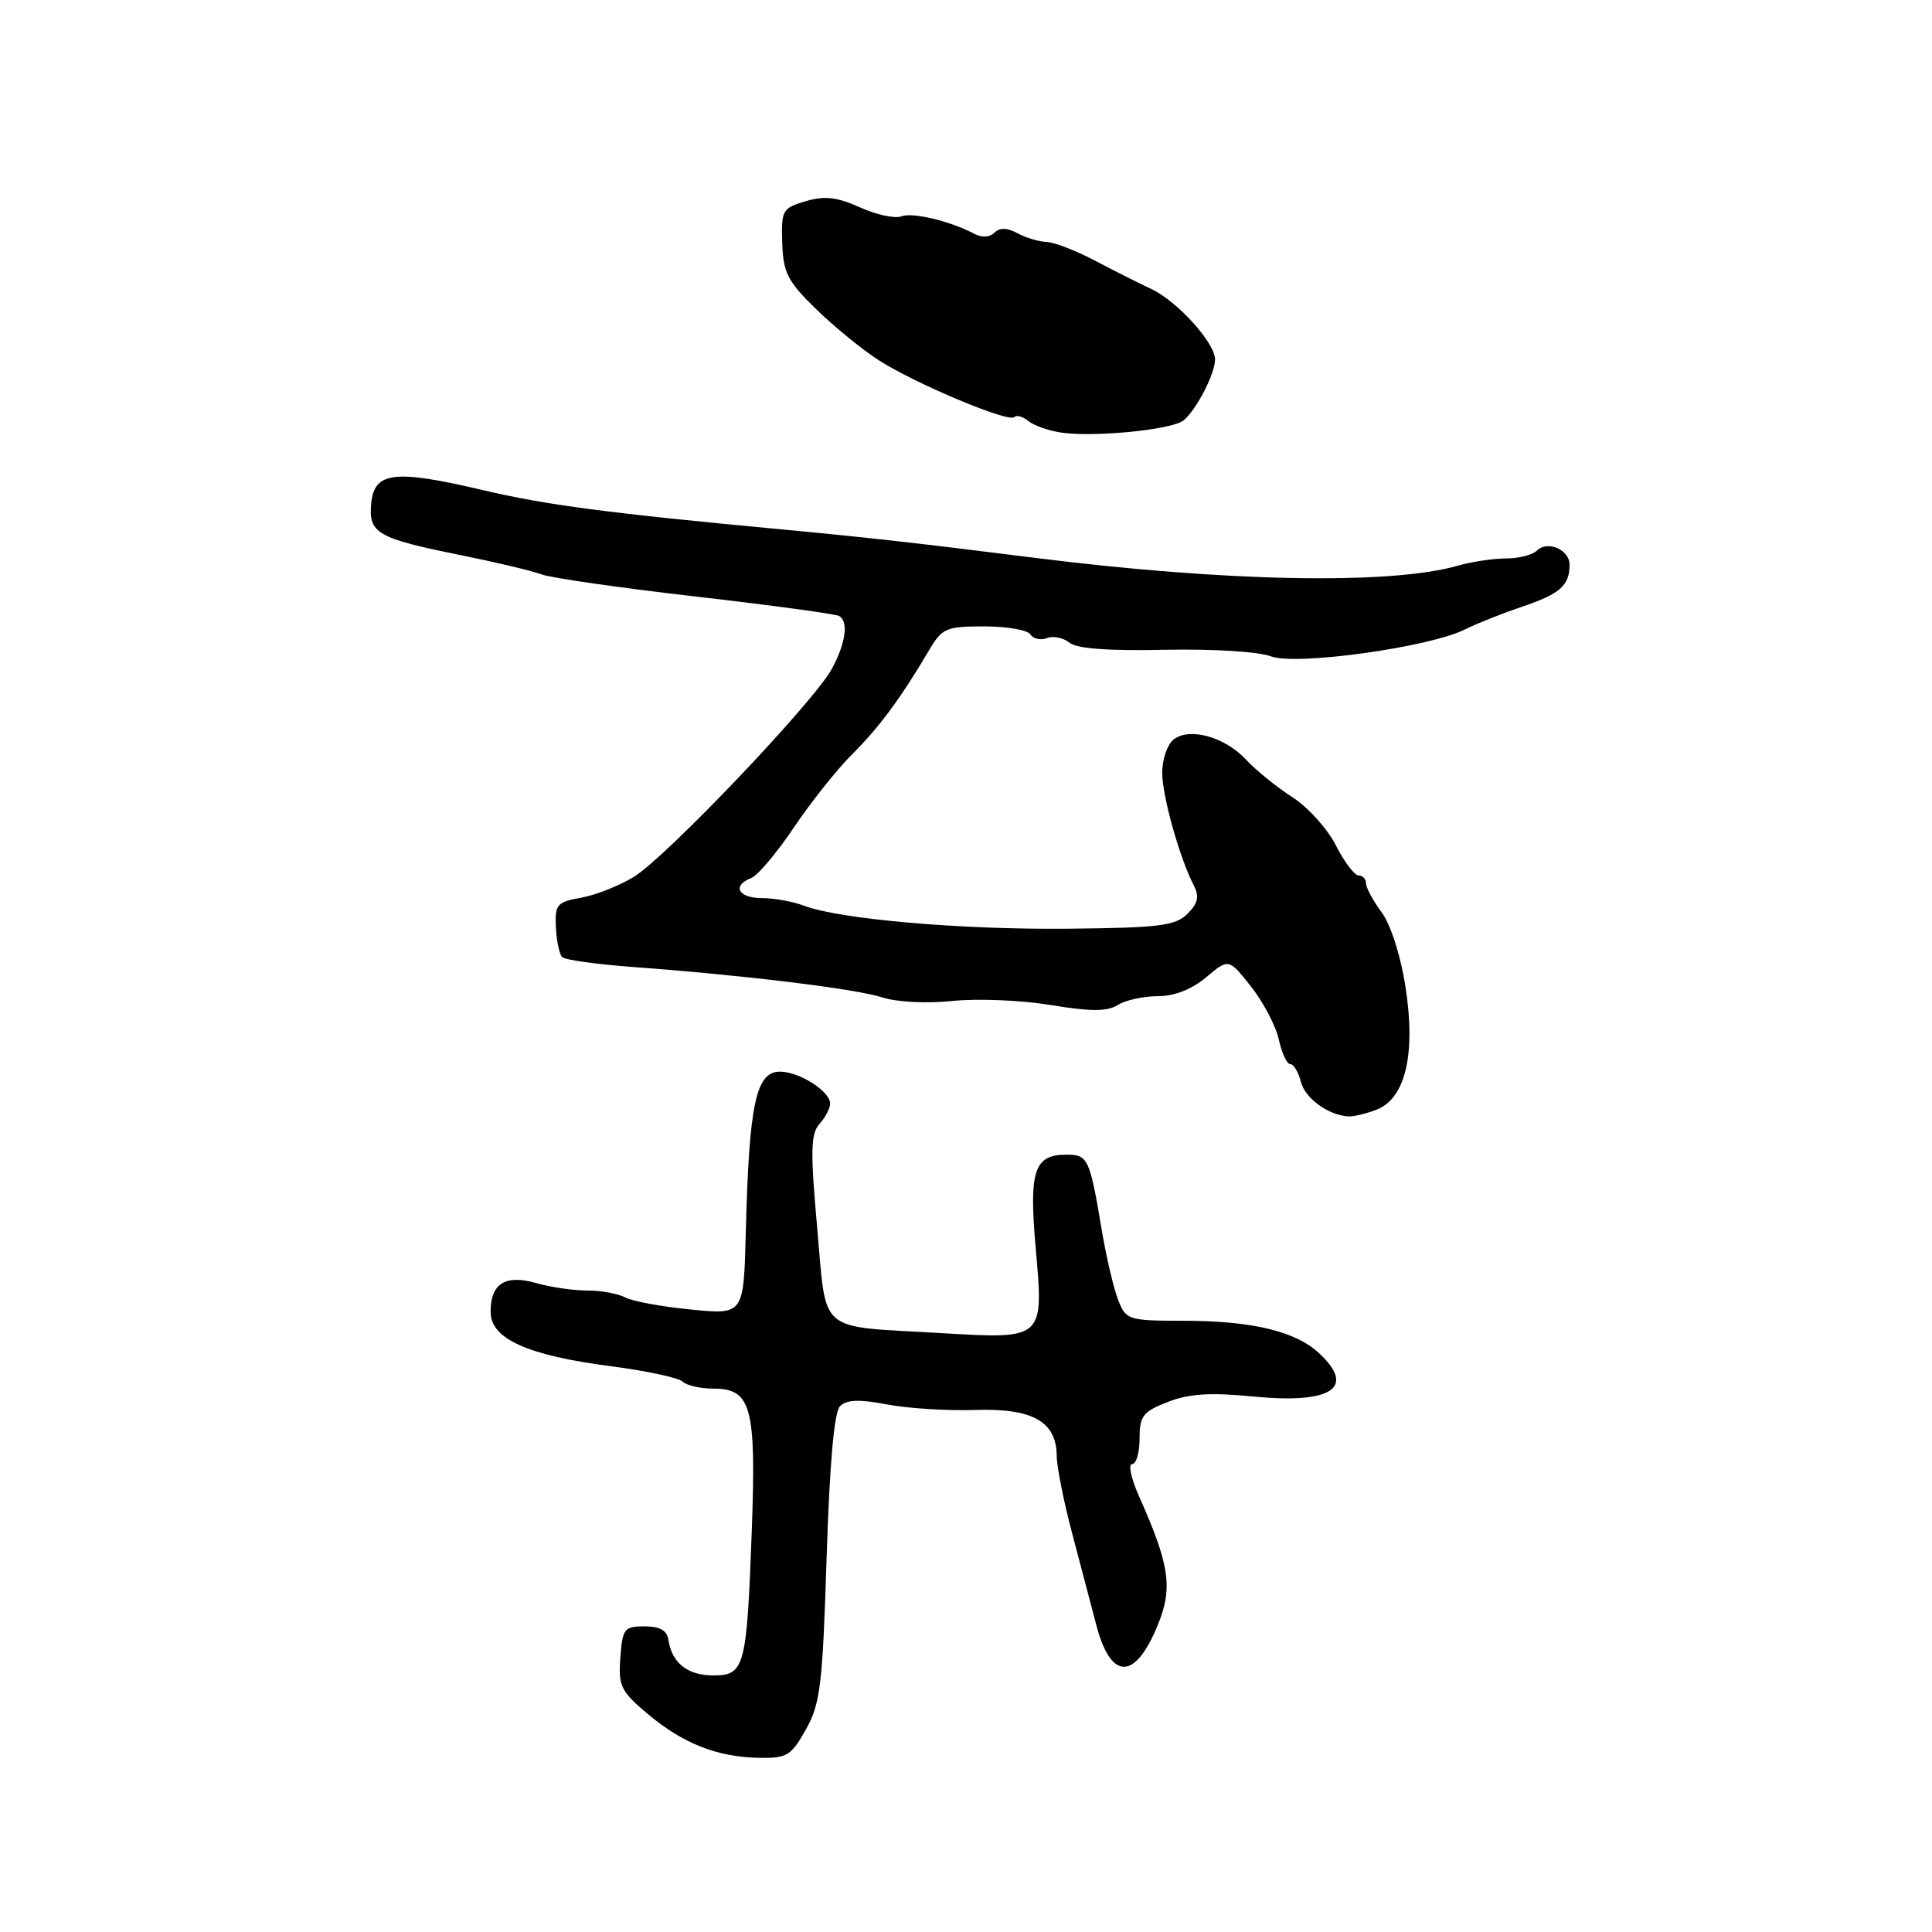 <?xml version="1.0" encoding="UTF-8" standalone="no"?>
<!DOCTYPE svg PUBLIC "-//W3C//DTD SVG 1.1//EN" "http://www.w3.org/Graphics/SVG/1.1/DTD/svg11.dtd" >
<svg xmlns="http://www.w3.org/2000/svg" xmlns:xlink="http://www.w3.org/1999/xlink" version="1.1" viewBox="0 0 256 256">
 <g >
 <path fill="currentColor"
d=" M 106.78 229.17 C 108.70 225.76 109.00 223.28 109.53 206.42 C 109.93 193.89 110.53 187.10 111.31 186.32 C 112.18 185.46 113.86 185.39 117.50 186.09 C 120.25 186.62 125.52 186.95 129.20 186.83 C 136.81 186.57 139.99 188.36 140.02 192.90 C 140.03 194.33 140.93 198.88 142.02 203.00 C 143.11 207.12 144.56 212.63 145.24 215.23 C 147.17 222.67 150.36 222.74 153.38 215.40 C 155.44 210.42 155.01 207.41 150.92 198.25 C 149.88 195.91 149.47 194.00 150.01 194.00 C 150.56 194.00 151.00 192.47 151.00 190.61 C 151.00 187.62 151.44 187.05 154.75 185.76 C 157.56 184.67 160.37 184.49 166.00 185.04 C 176.48 186.07 179.76 183.90 174.75 179.27 C 171.63 176.39 165.85 175.01 156.87 175.01 C 149.48 175.00 149.21 174.91 148.16 172.25 C 147.57 170.74 146.59 166.57 145.99 163.00 C 144.39 153.45 144.17 153.00 141.29 153.00 C 137.04 153.00 136.34 155.10 137.22 165.20 C 138.31 177.56 138.43 177.45 124.51 176.63 C 108.12 175.67 109.56 176.91 108.28 162.68 C 107.37 152.50 107.42 150.24 108.59 148.92 C 109.37 148.05 110.00 146.84 110.00 146.23 C 110.00 144.60 105.91 142.00 103.34 142.00 C 100.16 142.00 99.25 146.28 98.82 163.36 C 98.54 174.21 98.54 174.21 91.55 173.52 C 87.71 173.15 83.79 172.42 82.85 171.92 C 81.90 171.41 79.64 171.00 77.81 171.00 C 75.98 171.00 72.95 170.56 71.07 170.02 C 66.94 168.84 64.99 170.07 65.01 173.87 C 65.03 177.41 69.93 179.61 81.00 181.04 C 85.67 181.65 89.93 182.56 90.45 183.07 C 90.97 183.58 92.81 184.00 94.53 184.00 C 99.55 184.00 100.21 186.43 99.62 202.67 C 98.95 220.99 98.68 222.00 94.51 222.00 C 91.10 222.00 89.02 220.35 88.57 217.30 C 88.39 216.04 87.44 215.50 85.40 215.50 C 82.71 215.50 82.48 215.81 82.20 219.65 C 81.92 223.41 82.26 224.11 85.83 227.11 C 90.52 231.04 95.03 232.82 100.57 232.92 C 104.27 232.99 104.82 232.66 106.78 229.17 Z  M 182.38 147.05 C 186.22 145.58 187.62 139.70 186.24 130.80 C 185.60 126.64 184.28 122.51 183.07 120.88 C 181.93 119.34 181.00 117.61 181.00 117.04 C 181.00 116.47 180.56 116.00 180.02 116.00 C 179.48 116.00 178.12 114.20 177.00 112.00 C 175.88 109.80 173.28 106.93 171.23 105.62 C 169.18 104.31 166.43 102.08 165.12 100.67 C 162.29 97.61 157.53 96.31 155.46 98.03 C 154.66 98.70 154.00 100.65 154.00 102.37 C 153.99 105.45 156.30 113.68 158.21 117.38 C 158.94 118.79 158.72 119.72 157.34 121.09 C 155.75 122.67 153.61 122.94 141.50 123.06 C 127.26 123.20 111.23 121.80 106.49 120.00 C 105.05 119.45 102.55 119.00 100.93 119.00 C 97.82 119.00 96.95 117.34 99.55 116.34 C 100.40 116.02 102.95 112.99 105.21 109.62 C 107.48 106.26 110.94 101.90 112.92 99.94 C 116.48 96.40 119.39 92.47 123.05 86.25 C 124.84 83.21 125.33 83.00 130.43 83.00 C 133.43 83.00 136.18 83.48 136.54 84.07 C 136.91 84.66 137.89 84.87 138.73 84.55 C 139.57 84.23 140.90 84.50 141.69 85.15 C 142.65 85.95 146.81 86.26 154.31 86.10 C 160.69 85.97 166.76 86.34 168.41 86.97 C 171.74 88.23 189.48 85.76 194.17 83.38 C 195.64 82.64 199.02 81.29 201.67 80.40 C 206.71 78.69 207.96 77.60 207.98 74.86 C 208.00 72.84 205.05 71.55 203.63 72.97 C 203.06 73.54 201.22 74.00 199.54 74.00 C 197.86 74.00 194.97 74.44 193.11 74.97 C 184.24 77.51 162.31 77.10 137.00 73.90 C 121.91 72.00 114.72 71.19 103.50 70.14 C 80.46 67.98 72.39 66.92 63.88 64.92 C 52.25 62.19 49.60 62.51 49.19 66.68 C 48.81 70.66 49.95 71.32 61.05 73.56 C 65.70 74.50 70.52 75.64 71.76 76.11 C 73.01 76.58 82.22 77.90 92.23 79.05 C 102.24 80.20 110.78 81.36 111.21 81.63 C 112.46 82.40 112.06 85.24 110.21 88.65 C 107.84 93.01 88.27 113.57 84.00 116.18 C 82.08 117.36 78.92 118.61 77.00 118.95 C 73.79 119.53 73.51 119.85 73.66 122.86 C 73.74 124.67 74.12 126.45 74.49 126.82 C 74.86 127.19 79.07 127.78 83.83 128.13 C 98.43 129.20 113.32 131.01 116.90 132.16 C 118.85 132.79 122.84 132.99 126.24 132.63 C 129.51 132.29 135.35 132.53 139.21 133.17 C 144.56 134.05 146.68 134.05 148.11 133.17 C 149.13 132.52 151.52 132.00 153.41 132.00 C 155.62 132.00 157.91 131.10 159.83 129.49 C 162.81 126.98 162.81 126.98 165.78 130.74 C 167.41 132.81 169.06 135.96 169.45 137.75 C 169.84 139.54 170.52 141.00 170.97 141.00 C 171.42 141.00 172.05 142.05 172.37 143.34 C 172.92 145.53 176.01 147.78 178.68 147.93 C 179.34 147.97 181.00 147.57 182.38 147.05 Z  M 156.82 55.71 C 158.51 54.34 161.00 49.53 161.00 47.63 C 161.00 45.43 156.02 39.93 152.55 38.29 C 150.87 37.51 147.47 35.79 145.00 34.49 C 142.53 33.19 139.68 32.09 138.68 32.06 C 137.69 32.03 135.95 31.51 134.83 30.91 C 133.44 30.16 132.46 30.14 131.76 30.84 C 131.15 31.45 130.09 31.51 129.12 30.99 C 125.93 29.30 120.92 28.09 119.42 28.67 C 118.58 28.99 116.12 28.46 113.96 27.48 C 110.91 26.11 109.28 25.92 106.76 26.66 C 103.66 27.57 103.51 27.85 103.65 32.18 C 103.78 36.15 104.36 37.28 108.15 40.97 C 110.54 43.30 114.28 46.35 116.45 47.74 C 121.30 50.85 133.64 56.03 134.40 55.27 C 134.70 54.96 135.53 55.19 136.23 55.77 C 136.93 56.35 138.85 57.04 140.50 57.30 C 144.82 57.98 155.27 56.96 156.82 55.71 Z "/>
</g>
</svg>